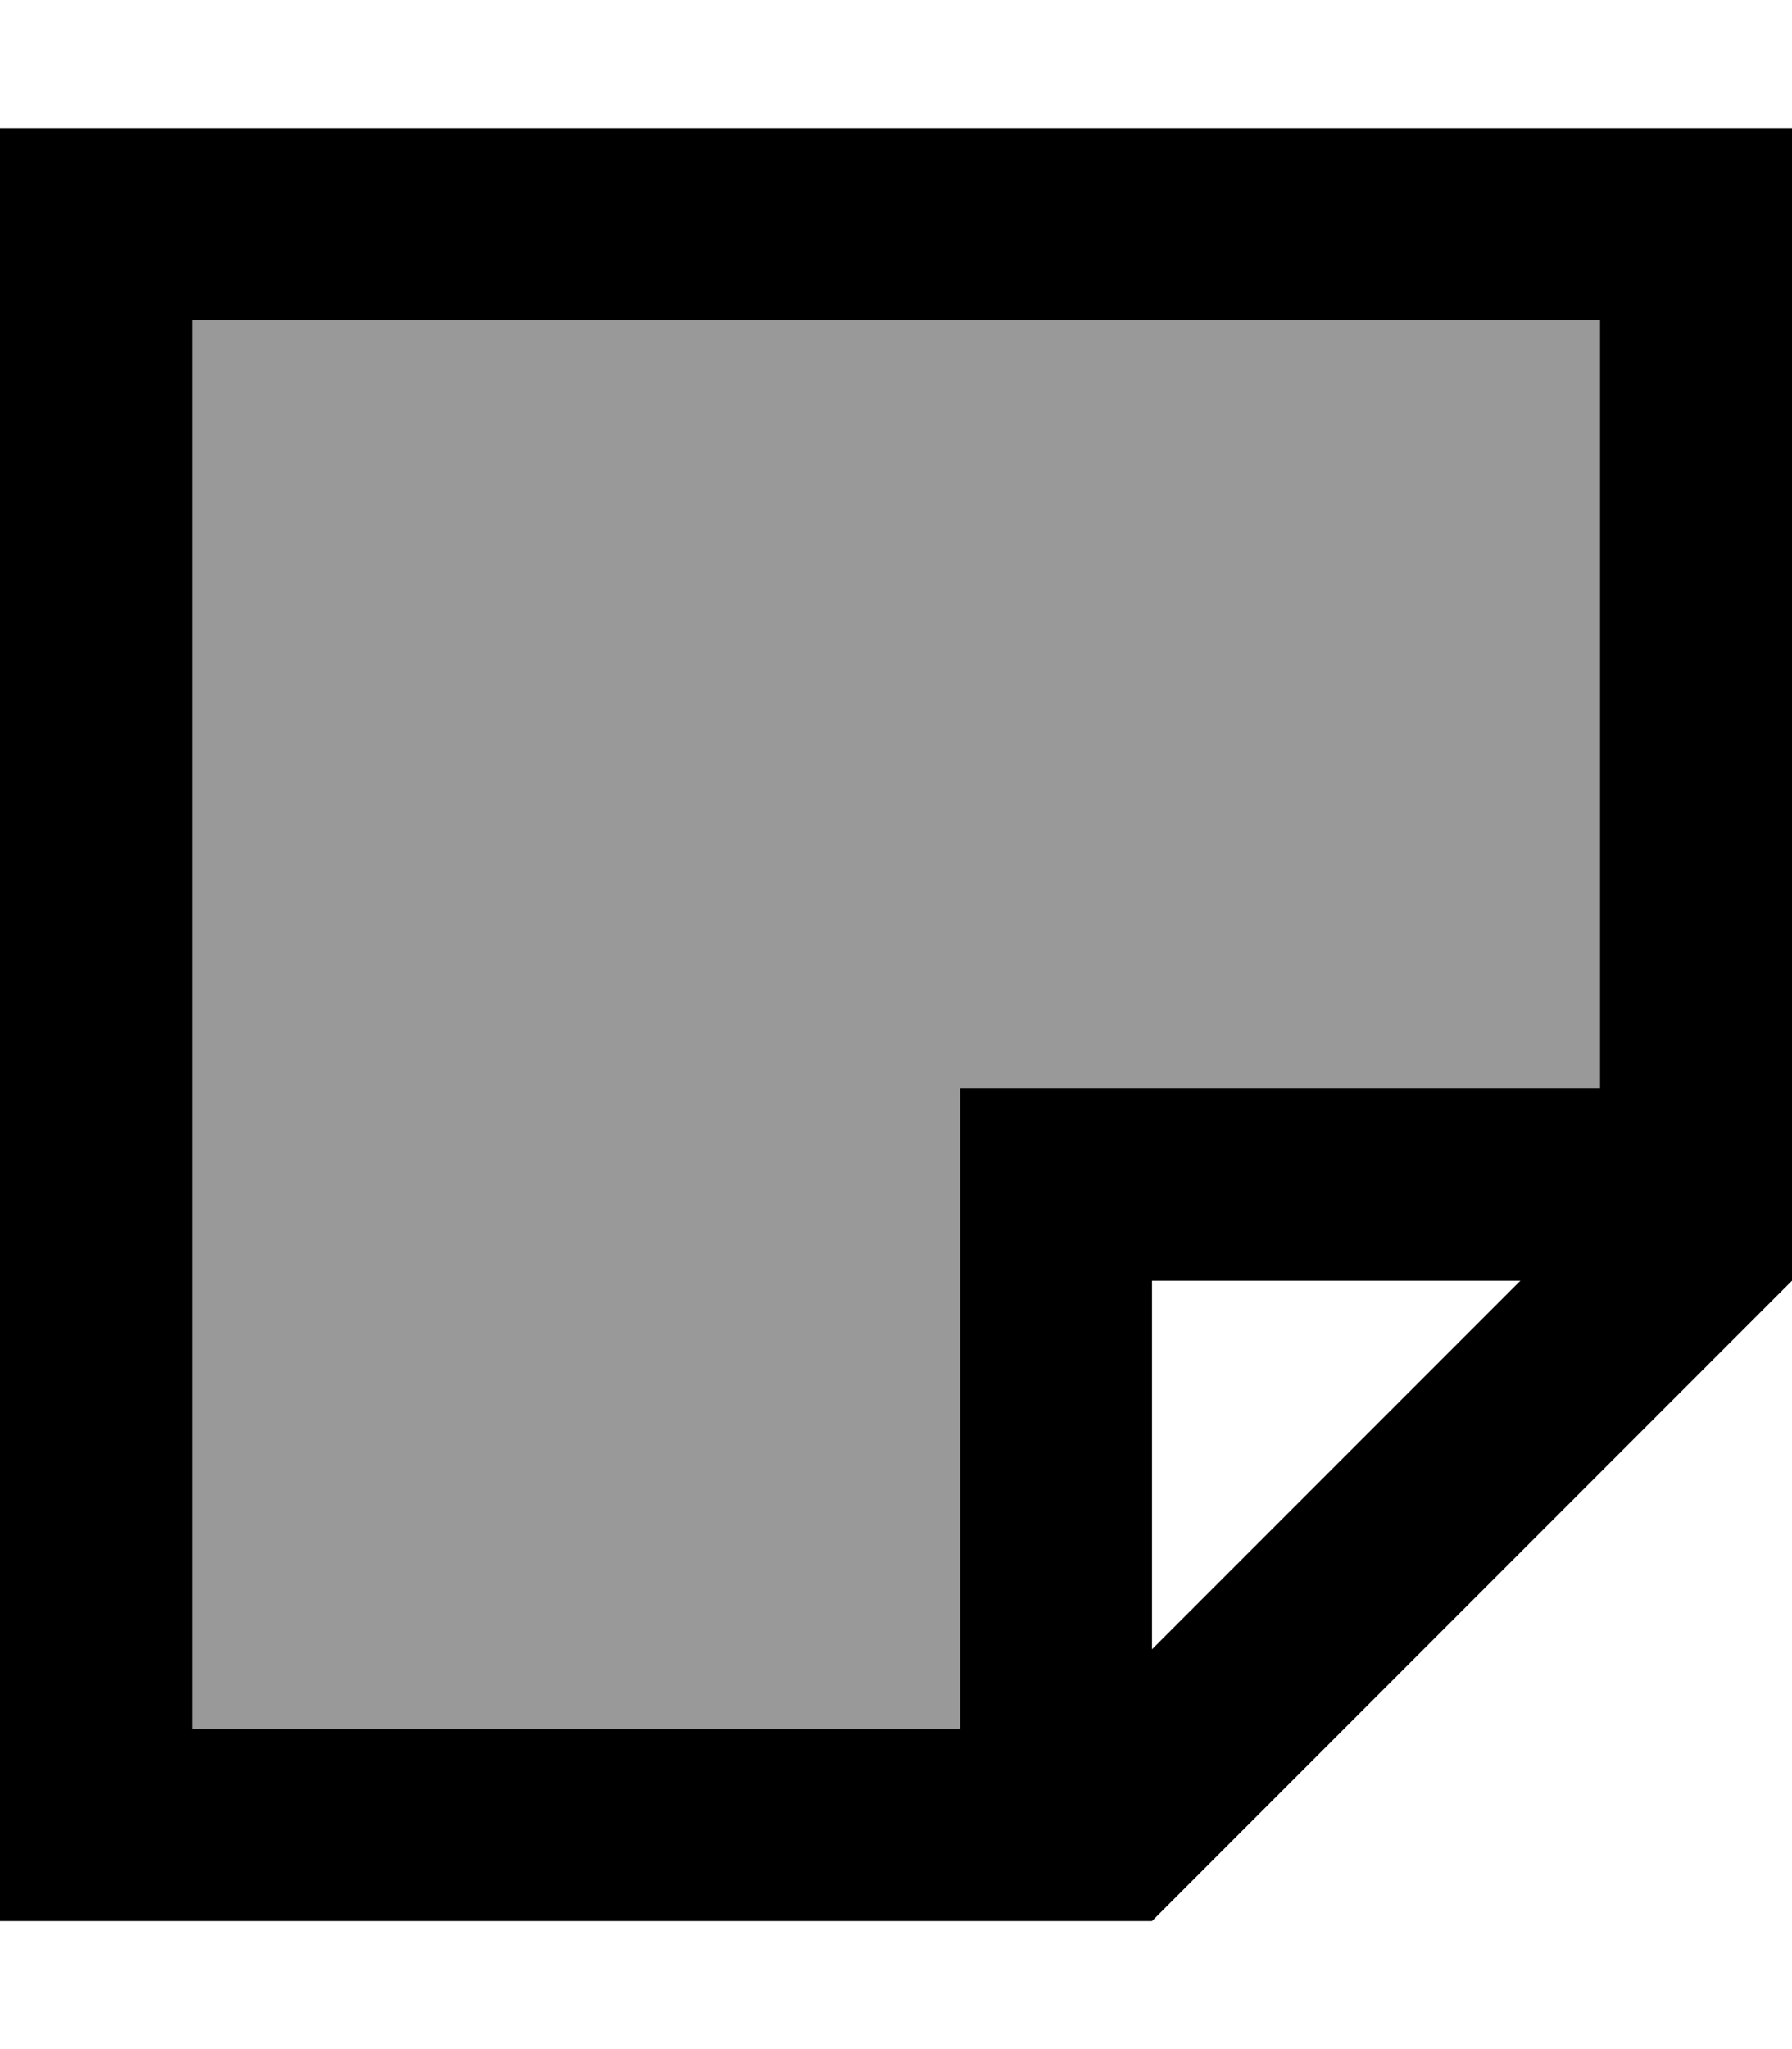 <svg xmlns="http://www.w3.org/2000/svg" viewBox="0 0 448 512"><!--! Font Awesome Pro 7.0.0 by @fontawesome - https://fontawesome.com License - https://fontawesome.com/license (Commercial License) Copyright 2025 Fonticons, Inc. --><path opacity=".4" fill="currentColor" d="M48 80l0 352 192 0 0-160 160 0 0-192-352 0z"/><path fill="currentColor" d="M240 432l-192 0 0-352 352 0 0 192-160 0 0 160zM380.1 320l-92.1 92.1 0-92.1 92.1 0zM48 480l240 0 160-160 0-288-448 0 0 448 48 0z"/></svg>